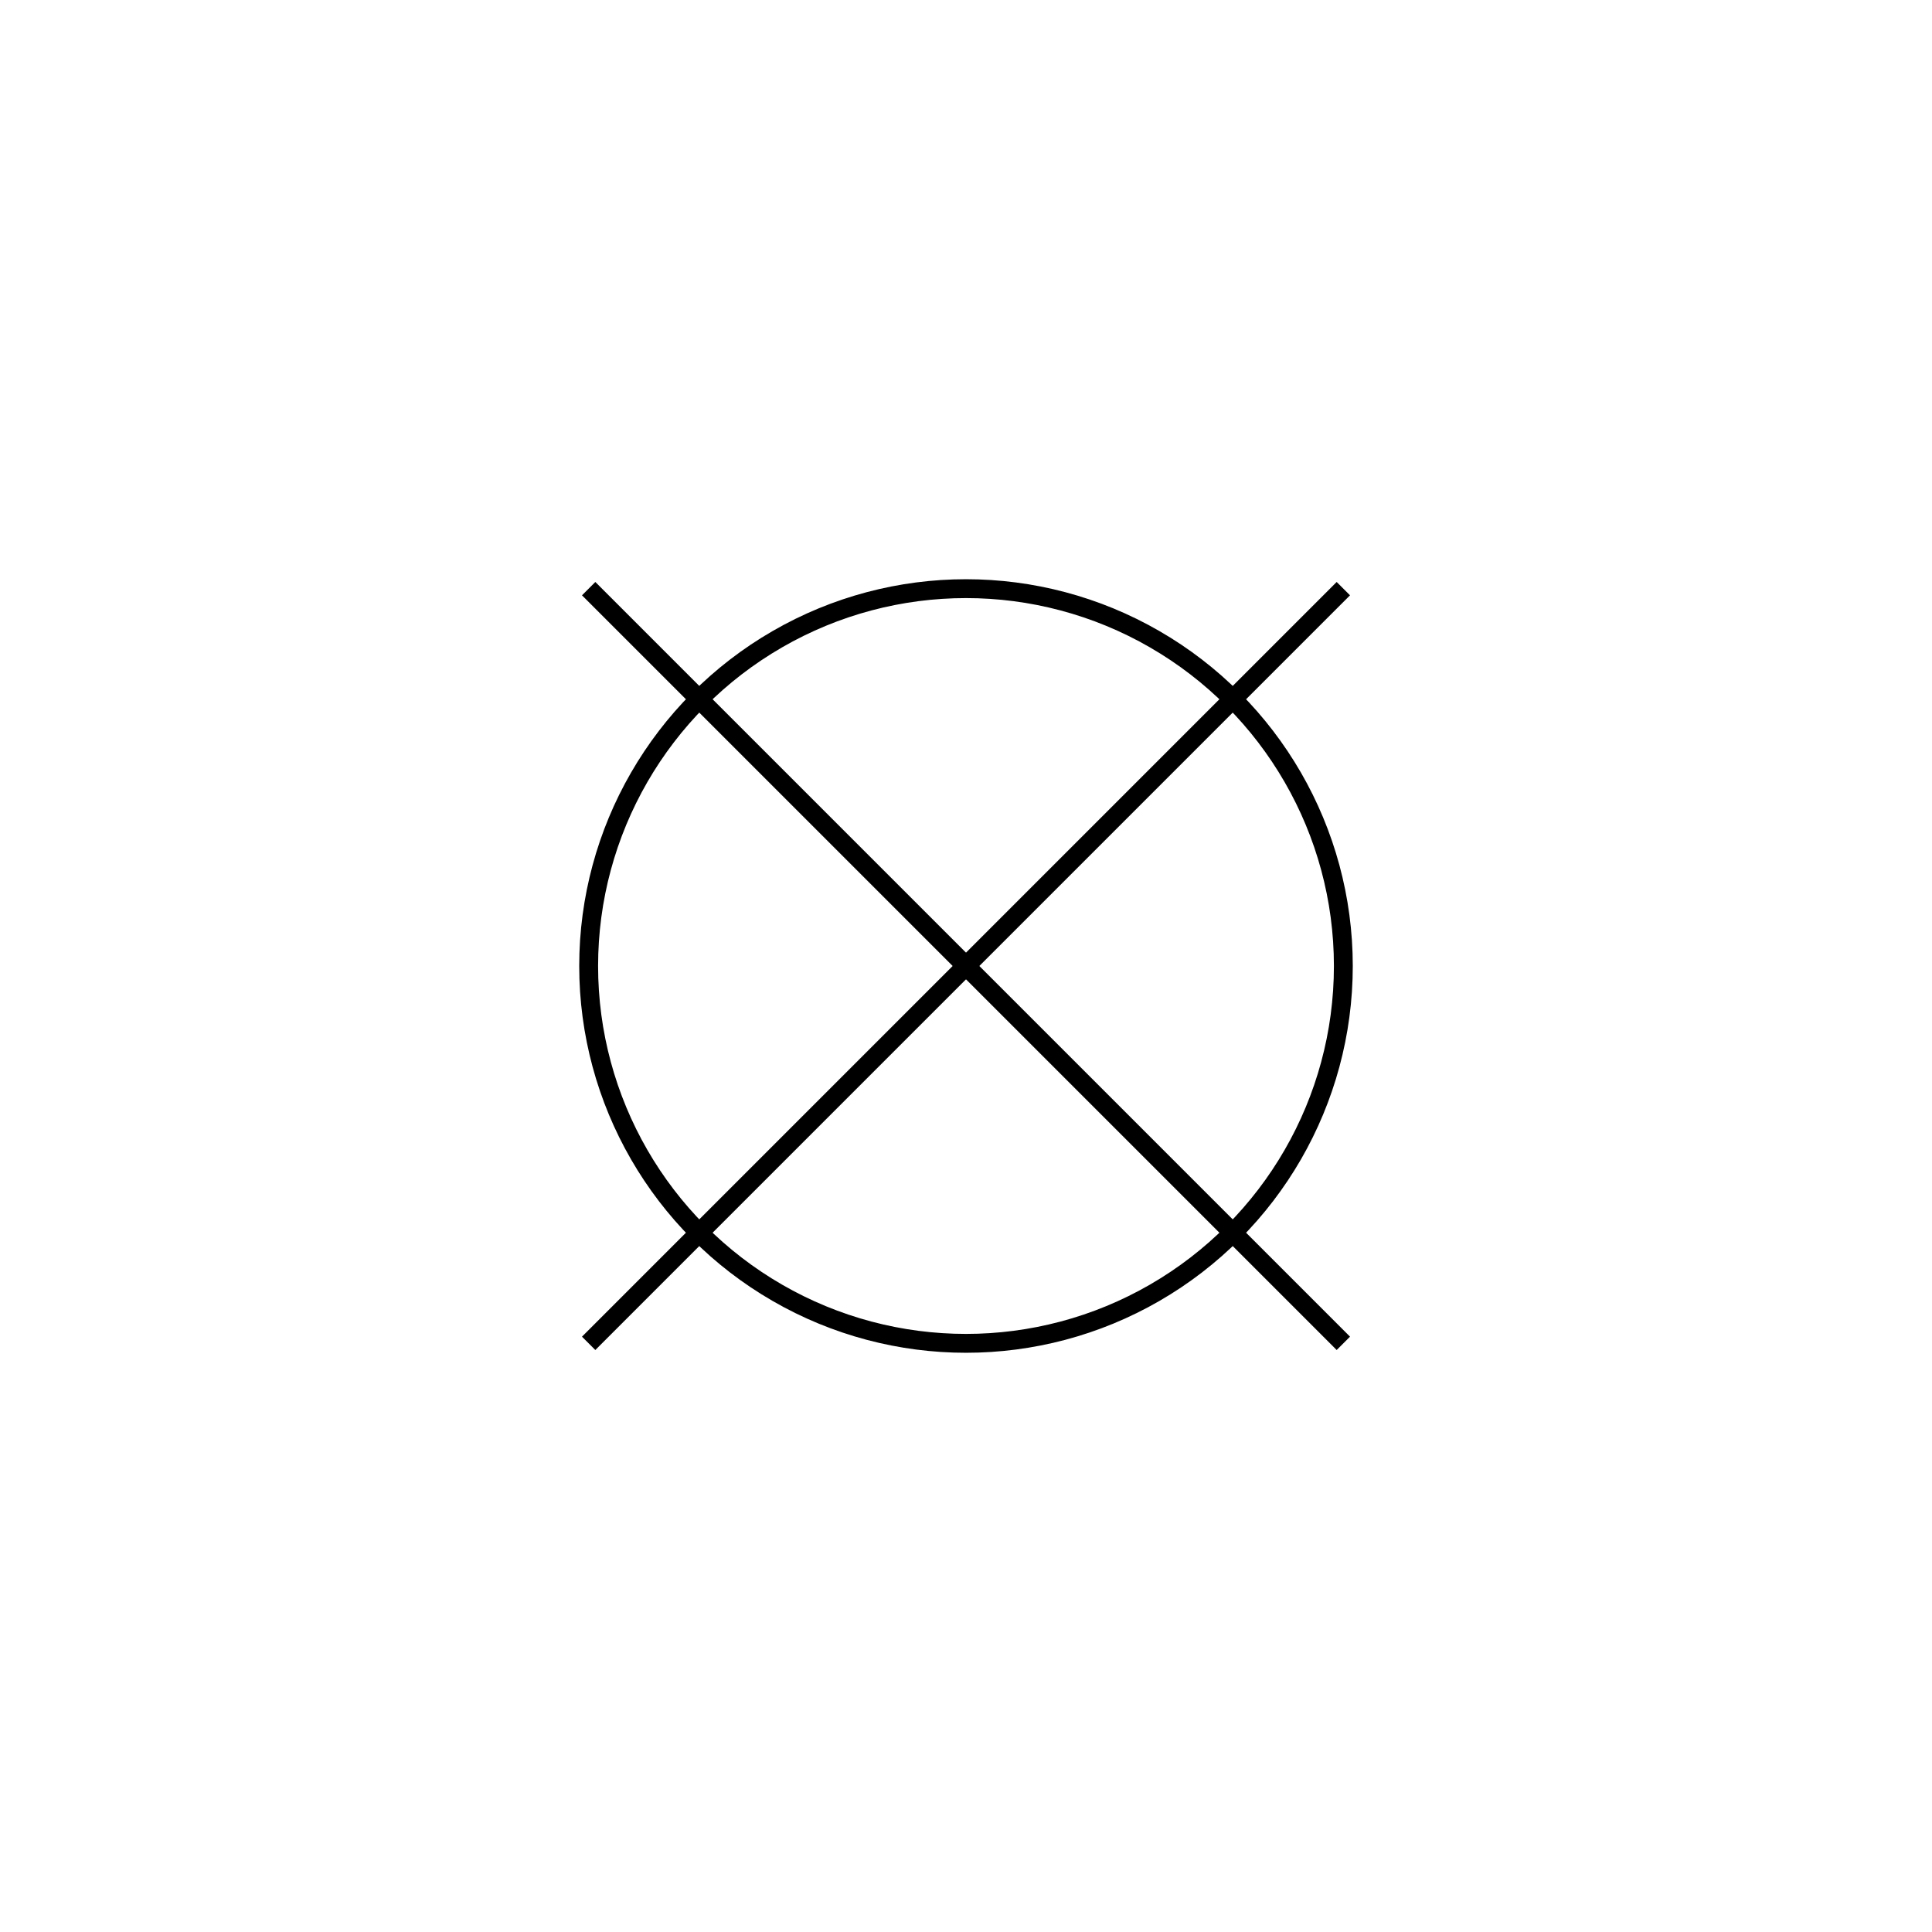 <?xml version="1.0" encoding="utf-8" ?>
<svg baseProfile="full" height="1024px" version="1.1" width="1024px" xmlns="http://www.w3.org/2000/svg" xmlns:ev="http://www.w3.org/2001/xml-events" xmlns:xlink="http://www.w3.org/1999/xlink"><defs /><circle cx="512px" cy="512px" fill="none" r="200px" stroke="black" stroke-width="10" /><line stroke="black" stroke-width="10" x1="312px" x2="712px" y1="312px" y2="712px" /><line stroke="black" stroke-width="10" x1="712px" x2="312px" y1="312px" y2="712px" /></svg>